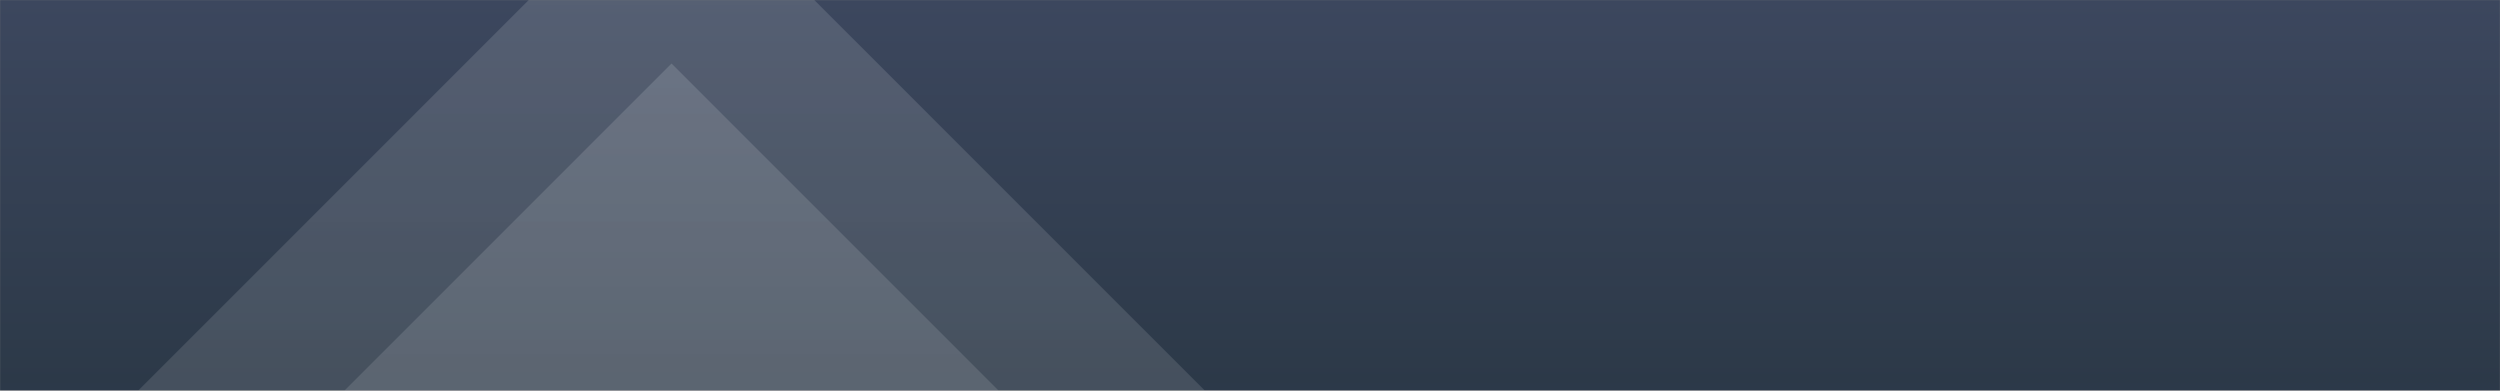 <svg width="1920" height="300" viewBox="0 0 1920 300" fill="none" xmlns="http://www.w3.org/2000/svg">
    <rect x="0" y="0" width="1920" height="300" fill="#808080" stroke="none"/>
    <g clip-path="url(#clip0_42_12)">
    <mask id="mask0_42_12" style="mask-type:alpha" maskUnits="userSpaceOnUse" x="0" y="0" width="1920" height="301">
    <path d="M1920 0.001H0V300.001H1920V0.001Z" fill="white"/>
    </mask>
    <g mask="url(#mask0_42_12)">
    <path d="M1920 0.001H0V300.001H1920V0.001Z" fill="url(#paint0_linear_42_12)"/>
    <path d="M1920 0.001H0V300.001H1920V0.001Z" fill="url(#paint1_linear_42_12)"/>
    <path style="mix-blend-mode:overlay" opacity="0.53" d="M767.451 300.505L515.721 48.775L263.991 300.505L515.721 552.235L767.451 300.505Z" fill="url(#paint2_linear_42_12)"/>
    <path style="mix-blend-mode:overlay" opacity="0.53" d="M925.843 300.505L515.721 -109.617L105.599 300.505L515.721 710.627L925.843 300.505Z" fill="url(#paint3_linear_42_12)"/>
    </g>
    </g>
    <defs>
    <linearGradient id="paint0_linear_42_12" x1="960" y1="300.001" x2="960" y2="0.001" gradientUnits="userSpaceOnUse">
    <stop stop-color="#2C3948" stop-opacity="0.994"/>
    <stop offset="1" stop-color="#3C475E"/>
    </linearGradient>
    <linearGradient id="paint1_linear_42_12" x1="960" y1="300.001" x2="960" y2="0.001" gradientUnits="userSpaceOnUse">
    <stop stop-color="#2C3948" stop-opacity="0.994"/>
    <stop offset="1" stop-color="#3C475E"/>
    </linearGradient>
    <linearGradient id="paint2_linear_42_12" x1="515.721" y1="552.235" x2="515.721" y2="48.775" gradientUnits="userSpaceOnUse">
    <stop stop-color="white" stop-opacity="0.185"/>
    <stop offset="1" stop-color="white" stop-opacity="0.258"/>
    </linearGradient>
    <linearGradient id="paint3_linear_42_12" x1="515.721" y1="710.627" x2="515.721" y2="-109.617" gradientUnits="userSpaceOnUse">
    <stop stop-color="white" stop-opacity="0.185"/>
    <stop offset="1" stop-color="white" stop-opacity="0.258"/>
    </linearGradient>
    <clipPath id="clip0_42_12">
    <rect width="1920" height="300" fill="white"/>
    </clipPath>
    </defs>
    </svg>
